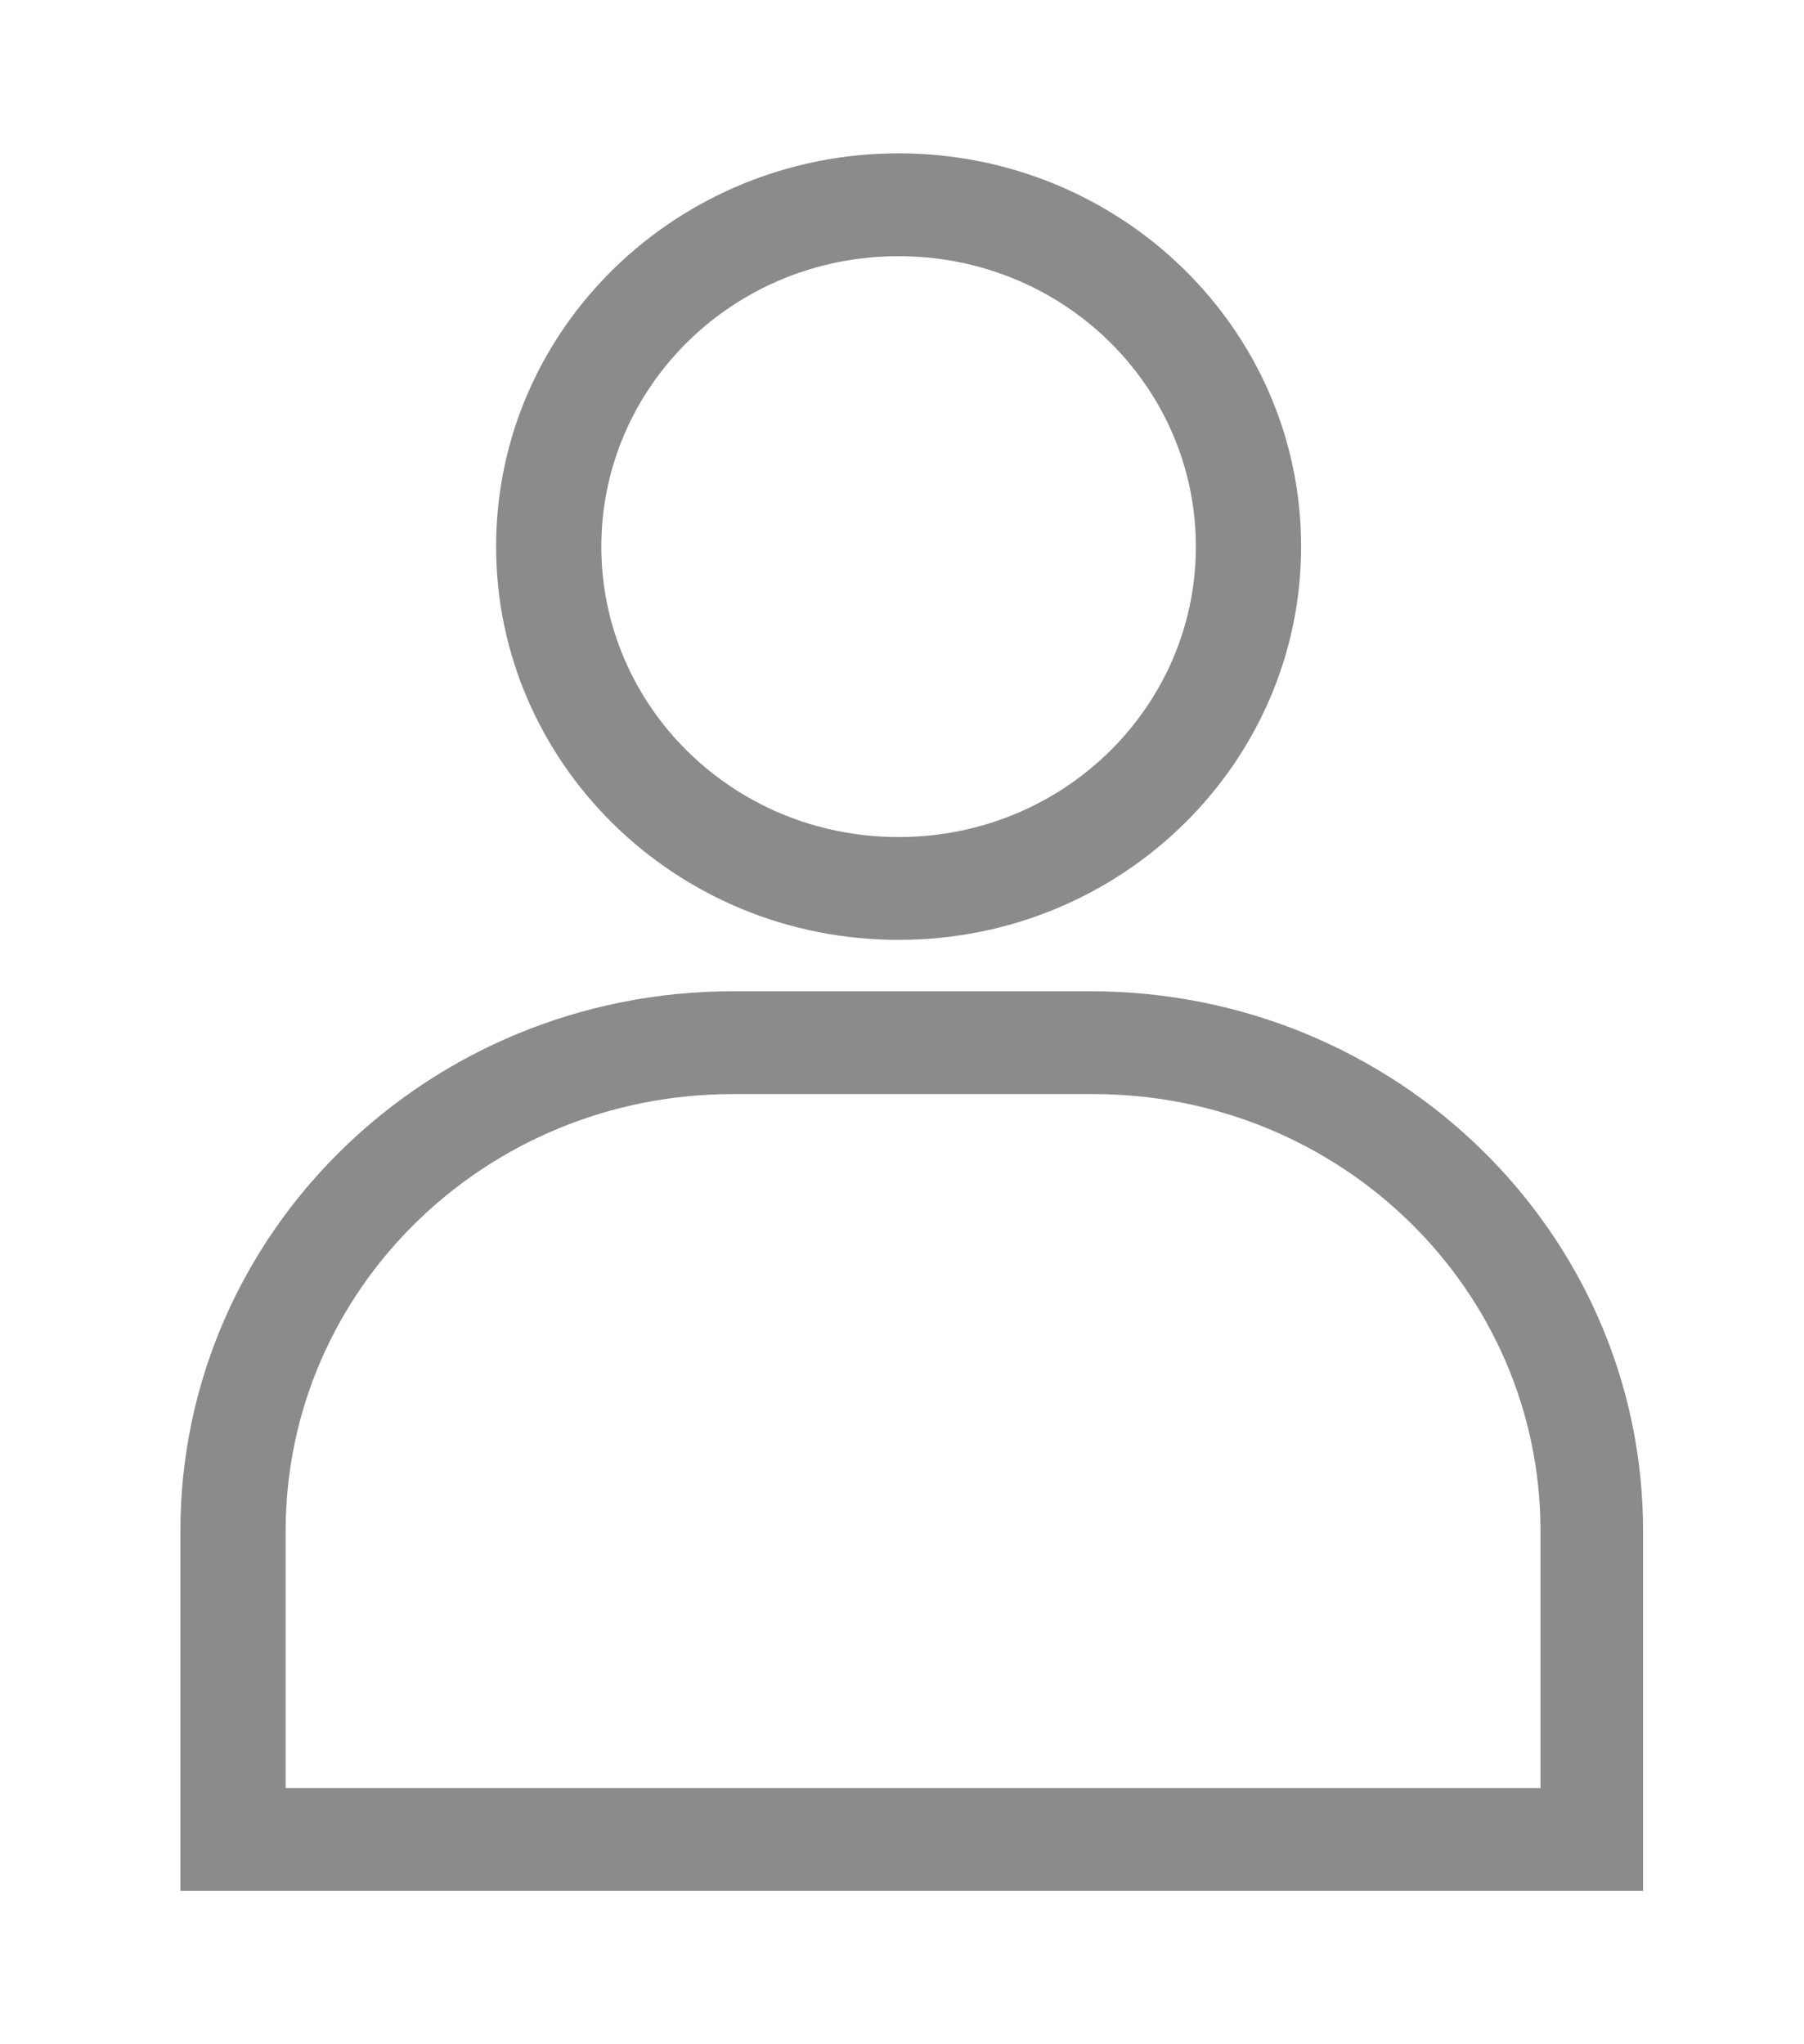 <svg width="30" height="34" viewBox="0 0 30 34" fill="none" xmlns="http://www.w3.org/2000/svg">
<path d="M14.943 15.632C11.225 15.632 8.25 12.682 8.25 9.091C8.25 5.457 11.269 2.55 14.943 2.55C18.618 2.55 21.637 5.457 21.637 9.091C21.637 12.682 18.662 15.632 14.943 15.632ZM14.943 4.261C12.187 4.261 10 6.441 10 9.091C10 11.742 12.187 13.922 14.943 13.922C17.7 13.922 19.887 11.742 19.887 9.091C19.887 6.441 17.7 4.261 14.943 4.261Z" fill="#8C8B8B"/>
<path d="M27.324 31.45H3V25.465C3 20.506 7.112 16.487 12.187 16.487H18.137C23.212 16.487 27.324 20.506 27.324 25.465L27.324 31.45ZM4.75 29.74H25.618V25.465C25.618 21.446 22.293 18.197 18.181 18.197H12.187C8.075 18.197 4.75 21.446 4.75 25.465L4.75 29.74Z" fill="#8C8B8B"/>
</svg>
